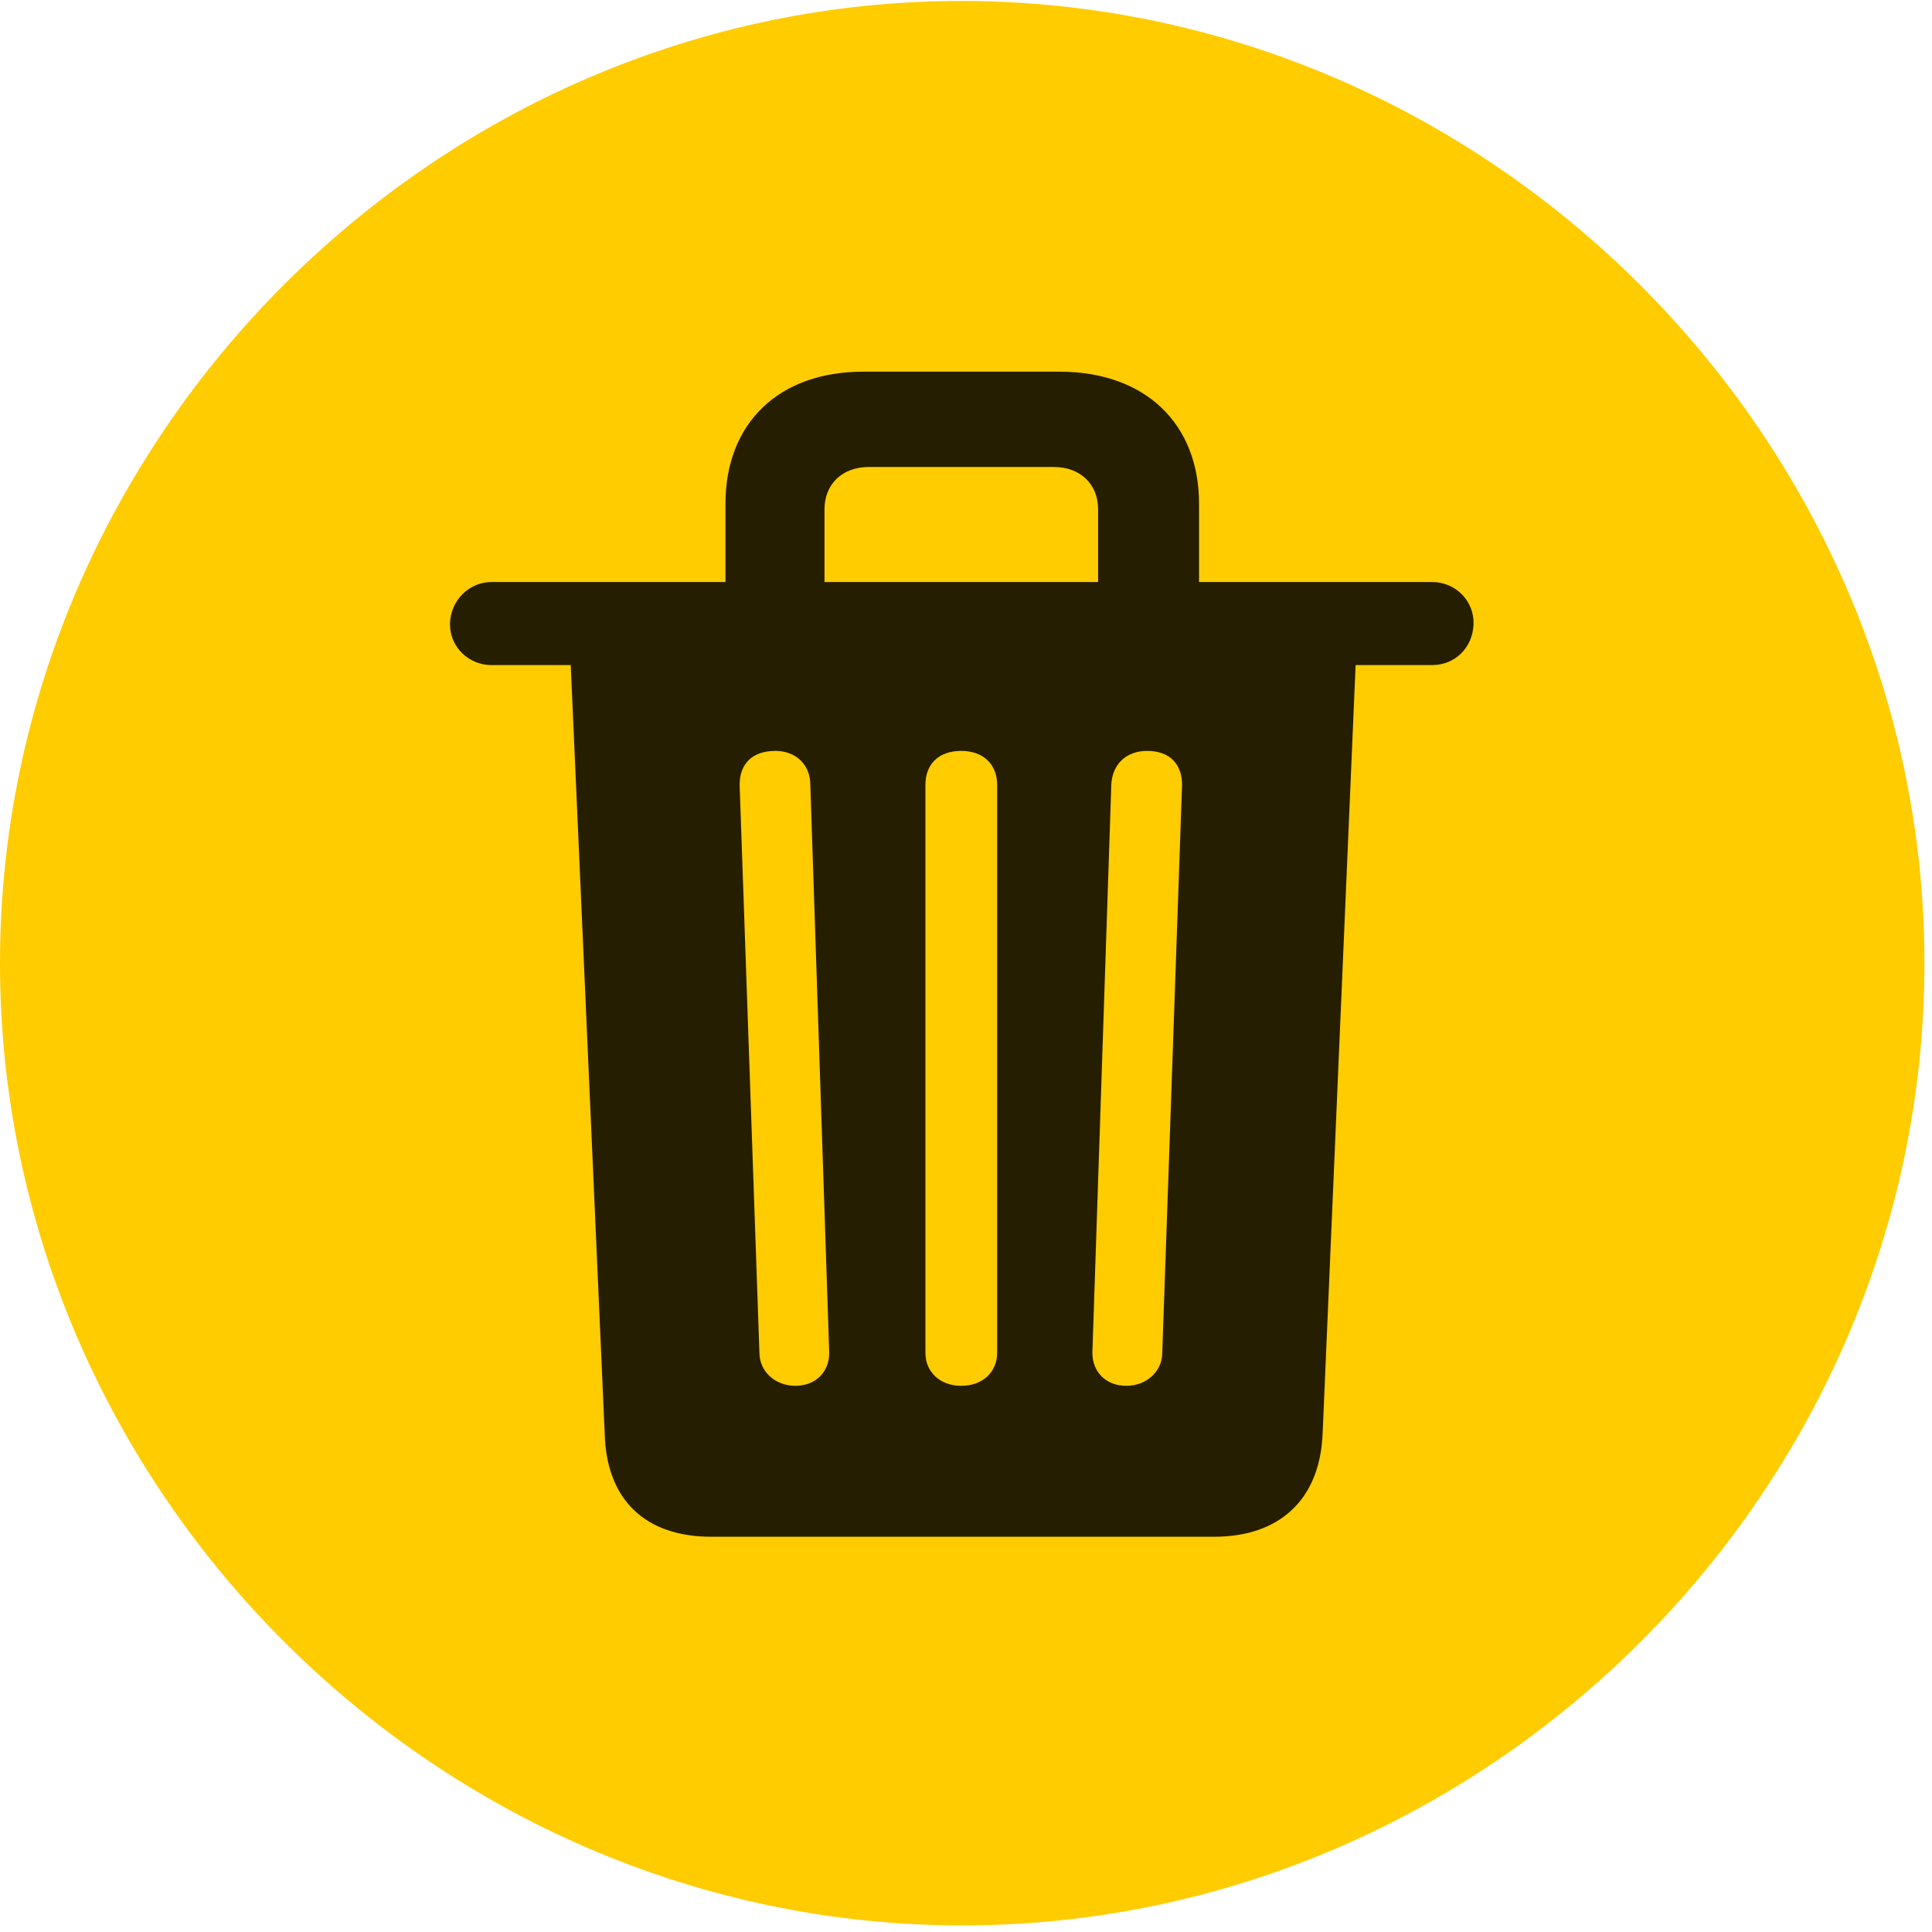 <svg width="24" height="24" viewBox="0 0 24 24" fill="none" xmlns="http://www.w3.org/2000/svg">
<path d="M11.953 23.918C18.492 23.918 23.906 18.504 23.906 11.965C23.906 5.438 18.48 0.012 11.941 0.012C5.414 0.012 0 5.438 0 11.965C0 18.504 5.426 23.918 11.953 23.918Z" fill="#FFCC00"/>
<path d="M8.836 19.09C8.016 19.09 7.535 18.633 7.512 17.812L7.09 8.262H6.105C5.824 8.262 5.59 8.039 5.59 7.758C5.59 7.465 5.824 7.23 6.105 7.23H9.012V6.258C9.012 5.262 9.668 4.617 10.723 4.617H13.16C14.227 4.617 14.895 5.262 14.895 6.258V7.23H17.789C18.082 7.23 18.316 7.465 18.305 7.758C18.293 8.039 18.082 8.262 17.789 8.262H16.84L16.43 17.812C16.395 18.633 15.891 19.09 15.082 19.09H8.836ZM9.879 17.215C10.137 17.215 10.301 17.039 10.301 16.805L10.066 9.75C10.066 9.492 9.879 9.328 9.633 9.328C9.34 9.328 9.188 9.492 9.188 9.75L9.434 16.805C9.434 17.039 9.633 17.215 9.879 17.215ZM11.941 17.215C12.211 17.215 12.387 17.039 12.387 16.805V9.75C12.387 9.492 12.211 9.328 11.941 9.328C11.66 9.328 11.496 9.492 11.496 9.75V16.805C11.496 17.039 11.672 17.215 11.941 17.215ZM13.992 17.215C14.238 17.215 14.438 17.039 14.438 16.805L14.684 9.75C14.684 9.492 14.531 9.328 14.25 9.328C13.992 9.328 13.816 9.492 13.805 9.75L13.57 16.805C13.57 17.039 13.734 17.215 13.992 17.215ZM10.242 7.23H13.641V6.328C13.641 6.012 13.418 5.801 13.09 5.801H10.793C10.465 5.801 10.242 6.012 10.242 6.328V7.23Z" fill="black" fill-opacity="0.85"/>
</svg>
